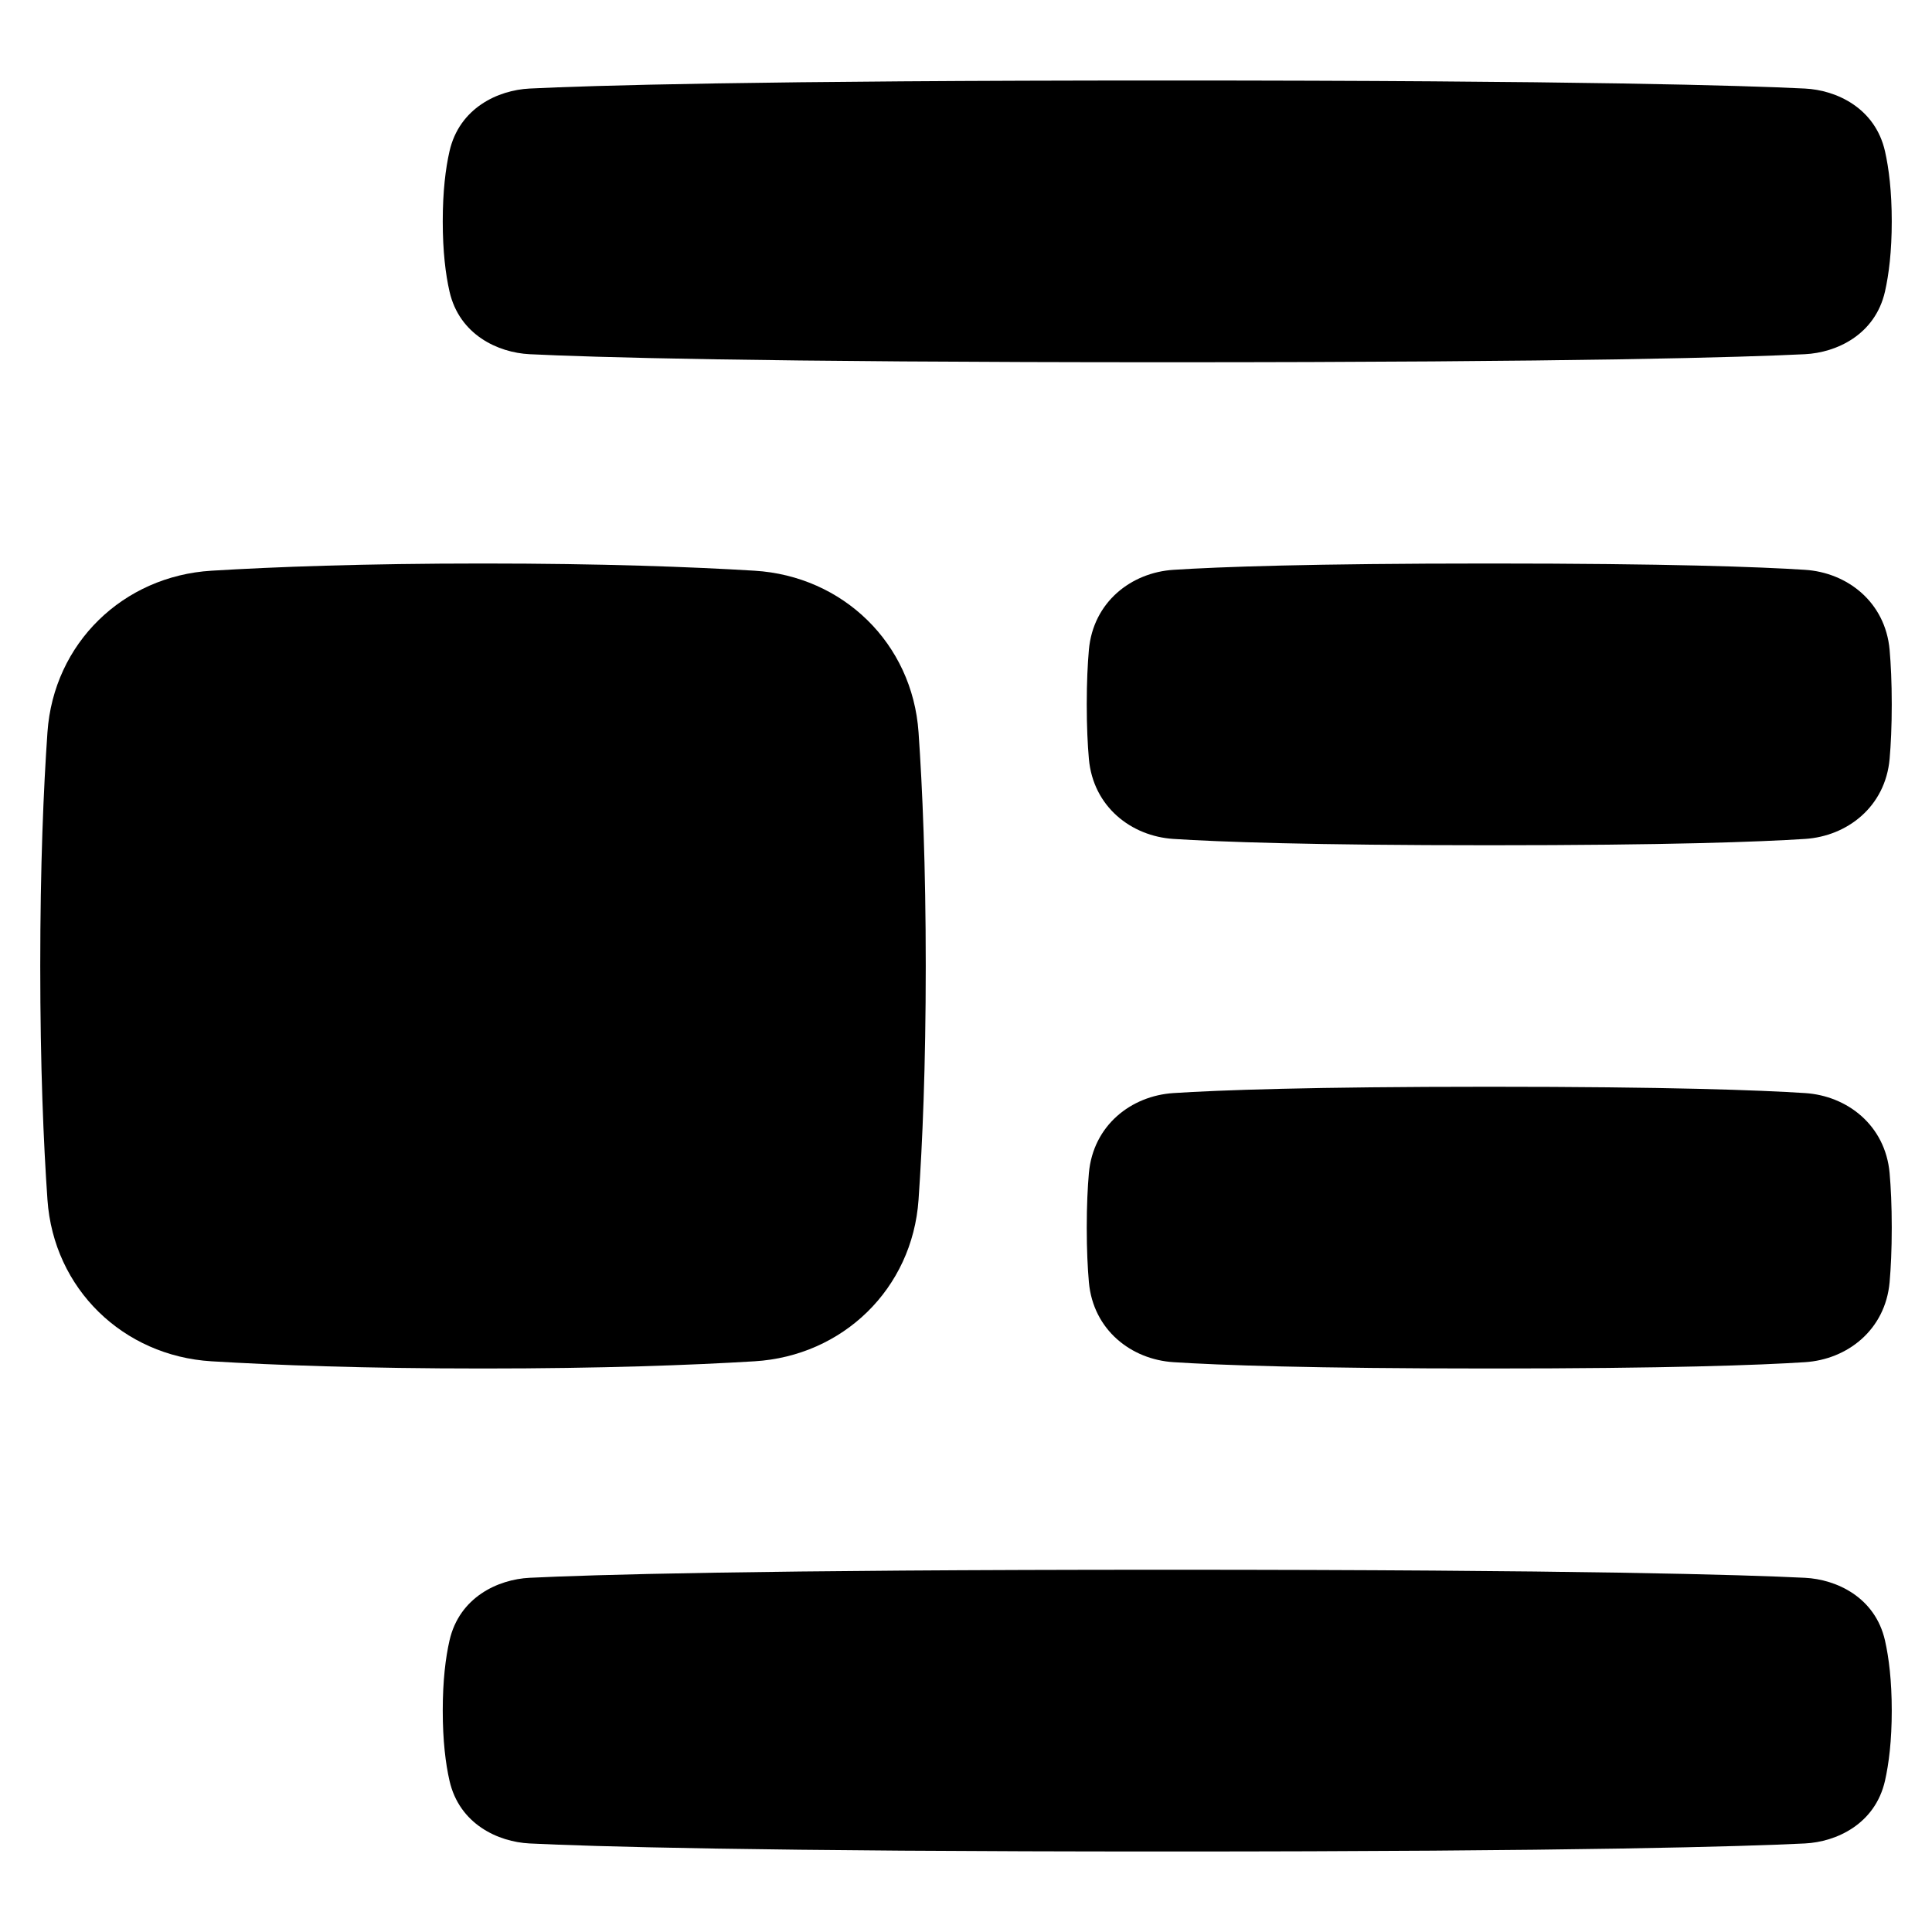 <svg xmlns="http://www.w3.org/2000/svg" fill="none" viewBox="0 0 48 48"><path fill="currentColor" d="M29 2C18.73 2 14.665 2.126 13.157 2.2C12.373 2.239 11.413 2.682 11.168 3.757C11.07 4.187 11 4.755 11 5.5C11 6.245 11.07 6.813 11.168 7.243C11.413 8.318 12.373 8.761 13.157 8.8C14.665 8.874 18.73 9 29 9C39.27 9 43.336 8.874 44.843 8.8C45.627 8.761 46.587 8.318 46.832 7.243C46.929 6.813 47 6.245 47 5.5C47 4.755 46.929 4.187 46.832 3.757C46.587 2.682 45.627 2.239 44.843 2.2C43.336 2.126 39.27 2 29 2Z"></path><path fill="currentColor" d="M12 14C14.962 14 17.183 14.084 18.745 14.179C20.94 14.312 22.667 15.979 22.821 18.193C22.918 19.586 23 21.502 23 24C23 26.498 22.918 28.414 22.821 29.807C22.667 32.021 20.94 33.688 18.745 33.821C17.183 33.916 14.962 34 12 34C9.038 34 6.816 33.916 5.255 33.821C3.06 33.688 1.333 32.021 1.179 29.807C1.082 28.414 1 26.498 1 24C1 21.502 1.082 19.586 1.179 18.193C1.333 15.979 3.06 14.312 5.255 14.179C6.816 14.084 9.038 14 12 14Z"></path><path fill="currentColor" d="M37 14C32.553 14 30.287 14.084 29.156 14.157C28.106 14.224 27.16 14.956 27.053 16.145C27.022 16.5 27 16.945 27 17.5C27 18.055 27.022 18.5 27.053 18.855C27.16 20.044 28.106 20.776 29.156 20.843C30.287 20.916 32.553 21 37 21C41.447 21 43.713 20.916 44.844 20.843C45.894 20.776 46.84 20.044 46.947 18.855C46.978 18.5 47 18.055 47 17.5C47 16.945 46.978 16.5 46.947 16.145C46.84 14.956 45.894 14.224 44.844 14.157C43.713 14.084 41.447 14 37 14Z"></path><path fill="currentColor" d="M29 39C18.73 39 14.665 39.126 13.157 39.2C12.373 39.239 11.413 39.682 11.168 40.757C11.07 41.187 11 41.755 11 42.5C11 43.245 11.07 43.813 11.168 44.243C11.413 45.318 12.373 45.761 13.157 45.8C14.665 45.874 18.73 46 29 46C39.27 46 43.336 45.874 44.843 45.8C45.627 45.761 46.587 45.318 46.832 44.243C46.929 43.813 47 43.245 47 42.5C47 41.755 46.929 41.187 46.832 40.757C46.587 39.682 45.627 39.239 44.843 39.2C43.336 39.126 39.27 39 29 39Z"></path><path fill="currentColor" d="M37 27C32.553 27 30.287 27.084 29.156 27.157C28.106 27.224 27.16 27.956 27.053 29.145C27.022 29.5 27 29.945 27 30.5C27 31.055 27.022 31.5 27.053 31.855C27.16 33.044 28.106 33.776 29.156 33.843C30.287 33.916 32.553 34 37 34C41.447 34 43.713 33.916 44.844 33.843C45.894 33.776 46.84 33.044 46.947 31.855C46.978 31.5 47 31.055 47 30.5C47 29.945 46.978 29.5 46.947 29.145C46.84 27.956 45.894 27.224 44.844 27.157C43.713 27.084 41.447 27 37 27Z"></path></svg>